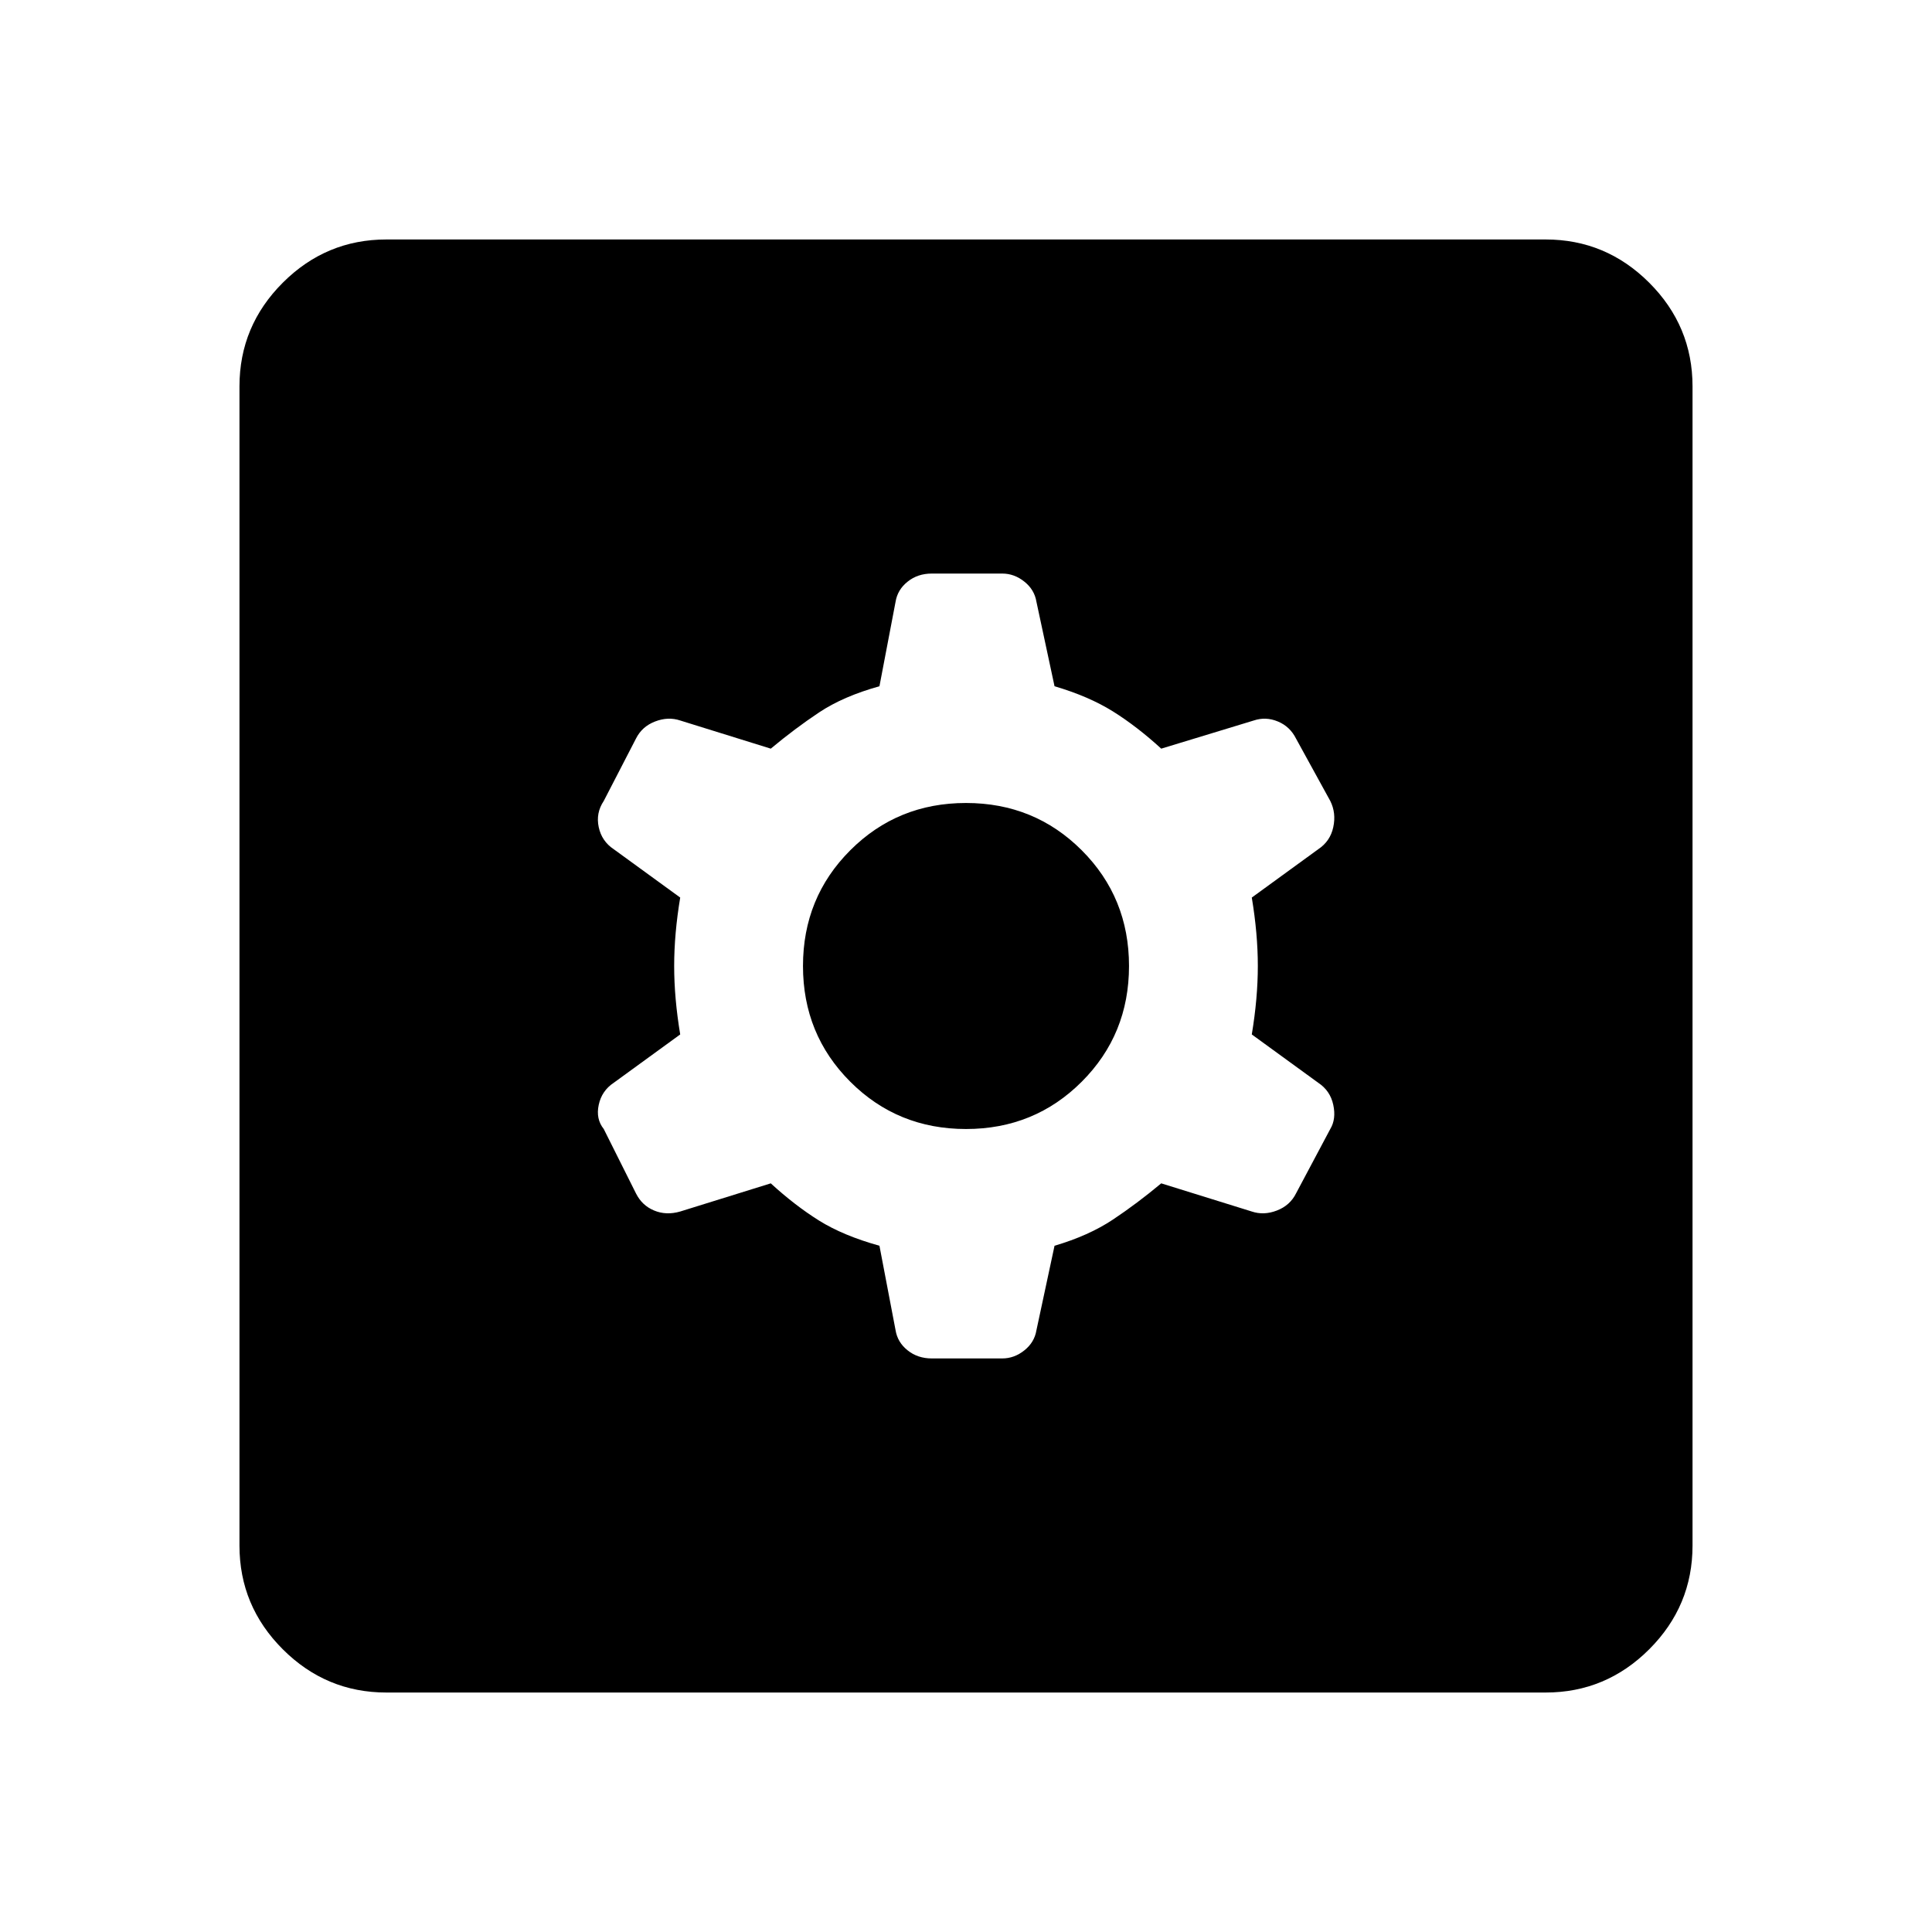 <svg xmlns="http://www.w3.org/2000/svg" height="40" width="40"><path d="M8 35.042q-1.25 0-2.146-.896-.896-.896-.896-2.146V8q0-1.25.896-2.146Q6.75 4.958 8 4.958h24q1.25 0 2.146.896.896.896.896 2.146v24q0 1.25-.896 2.146-.896.896-2.146.896Zm11.292-6.917h1.458q.25 0 .458-.167.209-.166.25-.416l.375-1.75q.709-.209 1.209-.542.5-.333 1-.75l1.875.583q.25.084.521-.021.27-.104.395-.354l.709-1.333q.125-.208.062-.5-.062-.292-.312-.458l-1.375-1q.125-.75.125-1.417t-.125-1.417l1.375-1q.25-.166.312-.458.063-.292-.062-.542l-.709-1.291q-.125-.25-.375-.354-.25-.105-.5-.021l-1.916.583q-.5-.458-1-.771-.5-.312-1.209-.521l-.375-1.75q-.041-.25-.25-.416-.208-.167-.458-.167h-1.458q-.292 0-.5.167-.209.166-.25.416l-.334 1.75q-.75.209-1.25.542-.5.333-1 .75l-1.875-.583q-.25-.084-.521.021-.27.104-.395.354l-.667 1.291q-.167.25-.104.542.062.292.312.458l1.375 1q-.125.75-.125 1.417t.125 1.417l-1.375 1q-.25.166-.312.458-.063.292.104.5l.667 1.333q.125.25.375.354.25.105.541.021l1.875-.583q.5.458 1 .771.5.312 1.25.521l.334 1.75q.041.25.25.416.208.167.5.167Zm.708-4.75q-1.417 0-2.396-.979-.979-.979-.979-2.396 0-1.417.979-2.396.979-.979 2.396-.979 1.417 0 2.396.979.979.979.979 2.396 0 1.417-.979 2.396-.979.979-2.396.979Z"/></svg>